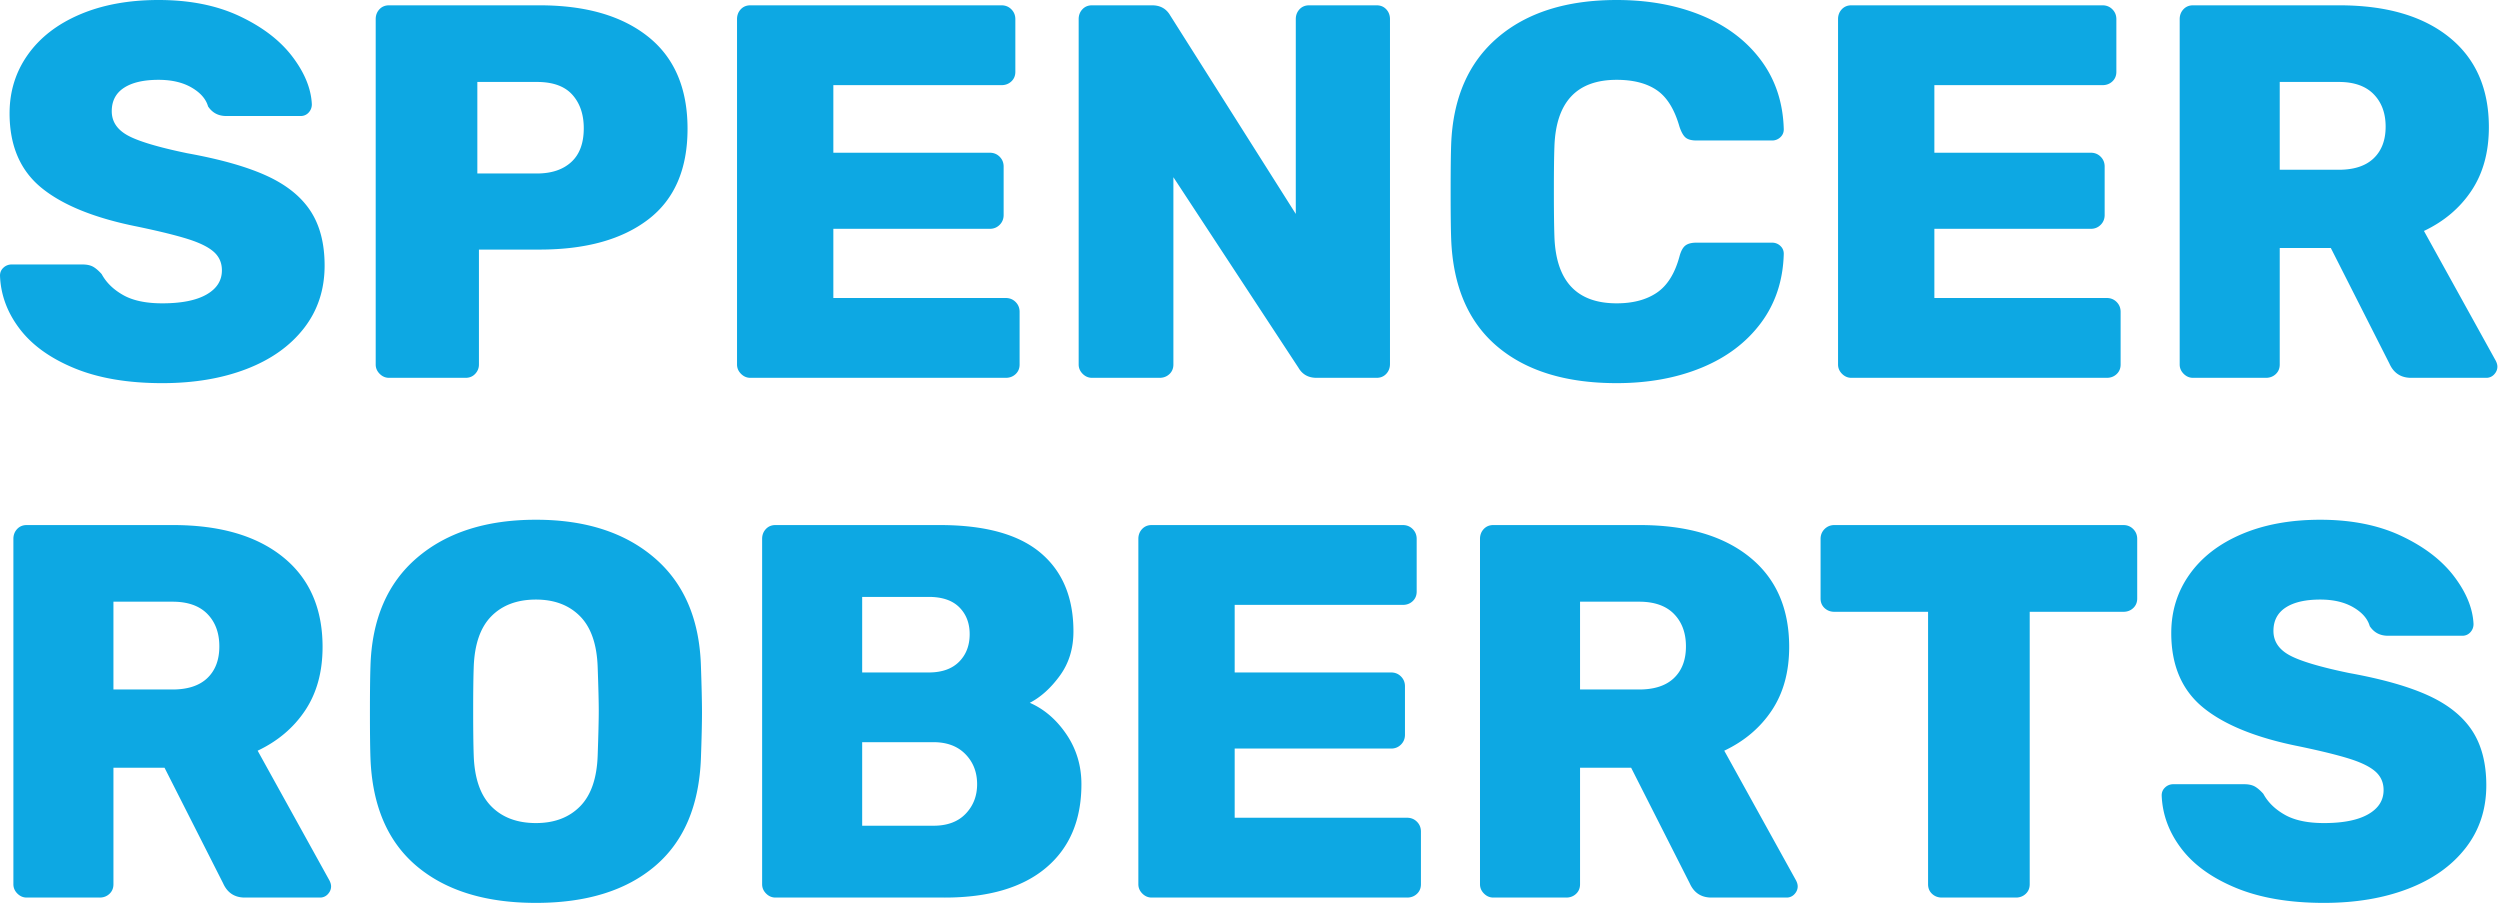 <svg viewBox="0 0 451 163" xmlns="http://www.w3.org/2000/svg" fill-rule="evenodd" clip-rule="evenodd" stroke-linejoin="round" stroke-miterlimit="1.414">
  <path d="M96.688 162.881c-9.088 0-16.256-2.208-21.504-6.624-5.248-4.416-8.032-10.912-8.352-19.488-.064-1.792-.096-4.544-.096-8.256 0-3.712.032-6.496.096-8.352.256-8.448 3.056-14.96 8.4-19.536 5.344-4.576 12.496-6.864 21.456-6.864 8.896 0 16.016 2.288 21.36 6.864 5.344 4.576 8.144 11.088 8.4 19.536.128 3.712.192 6.496.192 8.352 0 1.92-.064 4.672-.192 8.256-.32 8.576-3.088 15.072-8.304 19.488s-12.368 6.624-21.456 6.624zm347.52-48.192h-13.44c-1.408 0-2.496-.576-3.264-1.728-.384-1.344-1.376-2.48-2.976-3.408-1.6-.928-3.584-1.392-5.952-1.392-2.688 0-4.768.48-6.24 1.44-1.472.96-2.208 2.368-2.208 4.224 0 1.856.96 3.312 2.88 4.368 1.92 1.056 5.504 2.128 10.752 3.216 6.016 1.088 10.8 2.448 14.352 4.08 3.552 1.632 6.176 3.744 7.872 6.336 1.696 2.592 2.544 5.872 2.544 9.84 0 4.352-1.248 8.128-3.744 11.328-2.496 3.2-5.952 5.648-10.368 7.344-4.416 1.696-9.472 2.544-15.168 2.544-6.208 0-11.488-.896-15.84-2.688-4.352-1.792-7.648-4.16-9.888-7.104s-3.424-6.144-3.552-9.6c0-.576.208-1.056.624-1.44a2.119 2.119 0 0 1 1.488-.576h12.768c.768 0 1.392.128 1.872.384.48.256 1.008.704 1.584 1.344.832 1.536 2.128 2.8 3.888 3.792 1.76.992 4.112 1.488 7.056 1.488 3.456 0 6.112-.528 7.968-1.584 1.856-1.056 2.784-2.512 2.784-4.368 0-1.344-.48-2.448-1.44-3.312-.96-.864-2.496-1.632-4.608-2.304-2.112-.672-5.152-1.424-9.12-2.256-7.744-1.536-13.536-3.872-17.376-7.008-3.84-3.136-5.76-7.616-5.76-13.44 0-3.968 1.104-7.504 3.312-10.608 2.208-3.104 5.344-5.52 9.408-7.248 4.064-1.728 8.784-2.592 14.16-2.592 5.632 0 10.512.976 14.64 2.928s7.296 4.384 9.504 7.296c2.208 2.912 3.376 5.776 3.504 8.592 0 .576-.192 1.072-.576 1.488a1.877 1.877 0 0 1-1.44.624zm-426.24 47.232H4.816c-.64 0-1.2-.24-1.68-.72s-.72-1.04-.72-1.68V97.217c0-.704.224-1.296.672-1.776.448-.48 1.024-.72 1.728-.72h26.4c8.448 0 15.056 1.92 19.824 5.76 4.768 3.84 7.152 9.248 7.152 16.224 0 4.48-1.04 8.288-3.12 11.424-2.08 3.136-4.944 5.568-8.592 7.296l12.96 23.424c.192.384.288.736.288 1.056 0 .512-.192.976-.576 1.392a1.877 1.877 0 0 1-1.44.624H44.176c-1.856 0-3.168-.864-3.936-2.592l-10.56-20.832h-9.216v21.024c0 .704-.24 1.28-.72 1.728-.48.448-1.071.672-1.776.672zm152.448 0h-30.528c-.64 0-1.2-.24-1.68-.72s-.72-1.04-.72-1.68V97.217c0-.704.224-1.296.672-1.776.448-.48 1.024-.72 1.728-.72h29.664c8.128 0 14.176 1.664 18.144 4.992 3.968 3.328 5.952 8.064 5.952 14.208 0 3.072-.816 5.728-2.448 7.968-1.632 2.24-3.44 3.872-5.424 4.896 2.624 1.152 4.832 3.056 6.624 5.712 1.792 2.656 2.688 5.648 2.688 8.976 0 6.464-2.128 11.488-6.384 15.072-4.256 3.584-10.351 5.376-18.288 5.376zm83.424 0h-46.08c-.64 0-1.2-.24-1.68-.72s-.72-1.04-.72-1.68V97.217c0-.704.224-1.296.672-1.776.448-.48 1.024-.72 1.728-.72h45.312c.704 0 1.296.24 1.776.72s.72 1.072.72 1.776v9.504c0 .704-.24 1.28-.72 1.728-.48.448-1.072.672-1.776.672h-30.336v12.192h28.224c.704 0 1.296.24 1.776.72s.72 1.072.72 1.776v8.736c0 .704-.24 1.296-.72 1.776s-1.072.72-1.776.72h-28.224v12.48h31.104c.704 0 1.296.24 1.776.72s.72 1.072.72 1.776v9.504c0 .704-.24 1.28-.72 1.728-.48.448-1.071.672-1.776.672zm28.704 0h-13.152c-.64 0-1.2-.24-1.68-.72s-.72-1.04-.72-1.68V97.217c0-.704.224-1.296.672-1.776.448-.48 1.024-.72 1.728-.72h26.4c8.448 0 15.056 1.92 19.824 5.76 4.768 3.84 7.152 9.248 7.152 16.224 0 4.48-1.04 8.288-3.12 11.424-2.08 3.136-4.944 5.568-8.592 7.296l12.96 23.424c.192.384.288.736.288 1.056 0 .512-.192.976-.576 1.392a1.877 1.877 0 0 1-1.44.624h-13.536c-1.856 0-3.168-.864-3.936-2.592l-10.56-20.832h-9.216v21.024c0 .704-.24 1.28-.72 1.728-.48.448-1.071.672-1.776.672zm81.12 0H350.32c-.704 0-1.296-.224-1.776-.672-.48-.448-.72-1.024-.72-1.728v-49.152h-16.896c-.704 0-1.296-.224-1.776-.672-.48-.448-.72-1.024-.72-1.728V97.217c0-.704.24-1.296.72-1.776s1.072-.72 1.776-.72h52.128c.704 0 1.296.24 1.776.72s.72 1.072.72 1.776v10.752c0 .704-.24 1.28-.72 1.728-.48.448-1.072.672-1.776.672H366.16v49.152c0 .704-.24 1.28-.72 1.728-.48.448-1.071.672-1.776.672zM168.4 133.889h-12.864v15.072H168.4c2.496 0 4.432-.72 5.808-2.16 1.376-1.44 2.064-3.216 2.064-5.328 0-2.176-.704-3.984-2.112-5.424-1.408-1.44-3.327-2.16-5.76-2.16zm-71.712 14.592c3.328 0 5.984-1.008 7.968-3.024s3.04-5.104 3.168-9.264c.128-3.712.192-6.368.192-7.968 0-1.6-.064-4.192-.192-7.776-.128-4.16-1.184-7.248-3.168-9.264-1.984-2.016-4.64-3.024-7.968-3.024-3.392 0-6.08 1.008-8.064 3.024s-3.04 5.104-3.168 9.264c-.064 1.792-.096 4.384-.096 7.776 0 3.456.032 6.112.096 7.968.128 4.16 1.184 7.248 3.168 9.264 1.984 2.016 4.672 3.024 8.064 3.024zM31.12 108.545H20.464v15.84H31.12c2.752 0 4.848-.688 6.288-2.064 1.44-1.376 2.16-3.28 2.16-5.712s-.72-4.384-2.16-5.856c-1.44-1.472-3.536-2.208-6.288-2.208zm264.576 0H285.04v15.84h10.656c2.752 0 4.848-.688 6.288-2.064 1.44-1.376 2.16-3.28 2.16-5.712s-.72-4.384-2.16-5.856c-1.44-1.472-3.535-2.208-6.288-2.208zm-128.16-.864h-12v13.632h12c2.368 0 4.192-.64 5.472-1.92 1.28-1.28 1.92-2.944 1.92-4.992 0-1.984-.624-3.6-1.872-4.848-1.248-1.248-3.087-1.872-5.52-1.872zM54.24 20.928H40.8c-1.408 0-2.496-.576-3.264-1.728-.384-1.344-1.376-2.48-2.976-3.408-1.6-.928-3.584-1.392-5.952-1.392-2.688 0-4.768.48-6.24 1.44-1.472.96-2.208 2.368-2.208 4.224 0 1.856.96 3.312 2.88 4.368 1.92 1.056 5.504 2.128 10.752 3.216 6.016 1.088 10.8 2.448 14.352 4.08 3.552 1.632 6.176 3.744 7.872 6.336 1.696 2.592 2.544 5.872 2.544 9.84 0 4.352-1.248 8.128-3.744 11.328-2.496 3.2-5.952 5.648-10.368 7.344-4.416 1.696-9.472 2.544-15.168 2.544-6.208 0-11.488-.896-15.84-2.688-4.352-1.792-7.648-4.16-9.888-7.104S.128 53.184 0 49.728c0-.576.208-1.056.624-1.44a2.119 2.119 0 0 1 1.488-.576H14.88c.768 0 1.392.128 1.872.384.48.256 1.008.704 1.584 1.344.832 1.536 2.128 2.8 3.888 3.792 1.76.992 4.112 1.488 7.056 1.488 3.456 0 6.112-.528 7.968-1.584 1.856-1.056 2.784-2.512 2.784-4.368 0-1.344-.48-2.448-1.44-3.312-.96-.864-2.496-1.632-4.608-2.304-2.112-.672-5.152-1.424-9.12-2.256-7.744-1.536-13.536-3.872-17.376-7.008-3.84-3.136-5.76-7.616-5.76-13.44 0-3.968 1.104-7.504 3.312-10.608 2.208-3.104 5.344-5.52 9.408-7.248C18.512.864 23.232 0 28.608 0c5.632 0 10.512.976 14.64 2.928s7.296 4.384 9.504 7.296c2.208 2.912 3.376 5.776 3.504 8.592 0 .576-.192 1.072-.576 1.488a1.877 1.877 0 0 1-1.44.624zm265.44 4.416h-13.632c-.896 0-1.552-.176-1.968-.528-.416-.352-.784-1.008-1.104-1.968-.896-3.136-2.256-5.328-4.08-6.576-1.824-1.248-4.24-1.872-7.248-1.872-7.232 0-10.976 4.032-11.232 12.096-.064 1.728-.096 4.384-.096 7.968 0 3.584.032 6.304.096 8.16.256 8.064 4 12.096 11.232 12.096 2.944 0 5.36-.64 7.248-1.92 1.888-1.28 3.248-3.456 4.08-6.528.256-.96.608-1.616 1.056-1.968.448-.352 1.12-.528 2.016-.528h13.632c.576 0 1.072.192 1.488.576.416.384.624.864.624 1.44-.128 4.8-1.504 8.96-4.128 12.48-2.624 3.52-6.192 6.208-10.704 8.064-4.512 1.856-9.616 2.784-15.312 2.784-9.152 0-16.336-2.208-21.552-6.624-5.216-4.416-7.984-10.88-8.304-19.392-.064-1.728-.096-4.544-.096-8.448 0-3.968.032-6.848.096-8.64.32-8.32 3.12-14.736 8.4-19.248C275.472 2.256 282.624 0 291.648 0c5.696 0 10.8.928 15.312 2.784 4.512 1.856 8.08 4.544 10.704 8.064 2.624 3.52 4 7.68 4.128 12.48 0 .576-.208 1.056-.624 1.44a2.117 2.117 0 0 1-1.488.576zm89.088 42.816h-13.152c-.64 0-1.2-.24-1.68-.72s-.72-1.04-.72-1.68V3.456c0-.704.224-1.296.672-1.776.448-.48 1.024-.72 1.728-.72h26.4c8.448 0 15.056 1.92 19.824 5.76 4.768 3.84 7.152 9.248 7.152 16.224 0 4.48-1.04 8.288-3.12 11.424-2.08 3.136-4.944 5.568-8.592 7.296l12.96 23.424c.192.384.288.736.288 1.056 0 .512-.192.976-.576 1.392a1.877 1.877 0 0 1-1.44.624h-13.536c-1.856 0-3.168-.864-3.936-2.592l-10.56-20.832h-9.216V65.76c0 .704-.24 1.28-.72 1.728-.48.448-1.071.672-1.776.672zM84 68.16H70.176c-.64 0-1.2-.24-1.68-.72s-.72-1.04-.72-1.68V3.456c0-.704.224-1.296.672-1.776.448-.48 1.024-.72 1.728-.72h27.168c8.32 0 14.848 1.888 19.584 5.664 4.736 3.776 7.104 9.312 7.104 16.608 0 7.296-2.368 12.752-7.104 16.368-4.736 3.616-11.264 5.424-19.584 5.424H86.4V65.76c0 .64-.224 1.2-.672 1.68-.448.48-1.023.72-1.728.72zm97.44 0h-46.08c-.64 0-1.2-.24-1.68-.72s-.72-1.04-.72-1.68V3.456c0-.704.224-1.296.672-1.776.448-.48 1.024-.72 1.728-.72h45.312c.704 0 1.296.24 1.776.72s.72 1.072.72 1.776v9.504c0 .704-.24 1.28-.72 1.728-.48.448-1.071.672-1.776.672h-30.336v12.192h28.224c.705 0 1.296.24 1.776.72s.72 1.072.72 1.776v8.736c0 .704-.24 1.296-.72 1.776s-1.071.72-1.776.72h-28.224v12.48h31.104c.705 0 1.296.24 1.776.72s.72 1.072.72 1.776v9.504c0 .704-.24 1.28-.72 1.728-.48.448-1.071.672-1.776.672zm27.744 0h-12.192c-.64 0-1.2-.24-1.68-.72s-.72-1.04-.72-1.68V3.456c0-.704.224-1.296.672-1.776.448-.48 1.024-.72 1.728-.72h10.848c1.472 0 2.56.608 3.264 1.824l22.656 35.808V3.456c0-.704.224-1.296.672-1.776.448-.48 1.024-.72 1.728-.72h12.192c.704 0 1.28.24 1.728.72.448.48.672 1.072.672 1.776v62.208c0 .704-.224 1.296-.672 1.776-.448.48-1.023.72-1.728.72h-10.848c-1.472 0-2.56-.608-3.264-1.824l-22.56-34.368V65.76c0 .704-.24 1.28-.72 1.728-.48.448-1.071.672-1.776.672zm170.88 0h-46.08c-.64 0-1.2-.24-1.68-.72s-.72-1.04-.72-1.68V3.456c0-.704.224-1.296.672-1.776.448-.48 1.024-.72 1.728-.72h45.312c.704 0 1.296.24 1.776.72s.72 1.072.72 1.776v9.504c0 .704-.24 1.28-.72 1.728-.48.448-1.072.672-1.776.672H348.96v12.192h28.224c.704 0 1.296.24 1.776.72s.72 1.072.72 1.776v8.736c0 .704-.24 1.296-.72 1.776s-1.072.72-1.776.72H348.96v12.48h31.104c.704 0 1.296.24 1.776.72s.72 1.072.72 1.776v9.504c0 .704-.24 1.28-.72 1.728-.48.448-1.071.672-1.776.672zm-283.2-53.376H86.112v16.512h10.752c2.624 0 4.688-.688 6.192-2.064 1.504-1.376 2.256-3.408 2.256-6.096 0-2.496-.688-4.512-2.064-6.048-1.376-1.536-3.504-2.304-6.384-2.304zm325.056 0h-10.656v15.84h10.656c2.752 0 4.848-.688 6.288-2.064 1.44-1.376 2.16-3.28 2.16-5.712s-.72-4.384-2.16-5.856c-1.44-1.472-3.535-2.208-6.288-2.208z" fill="#0da8e3"/>
</svg>
